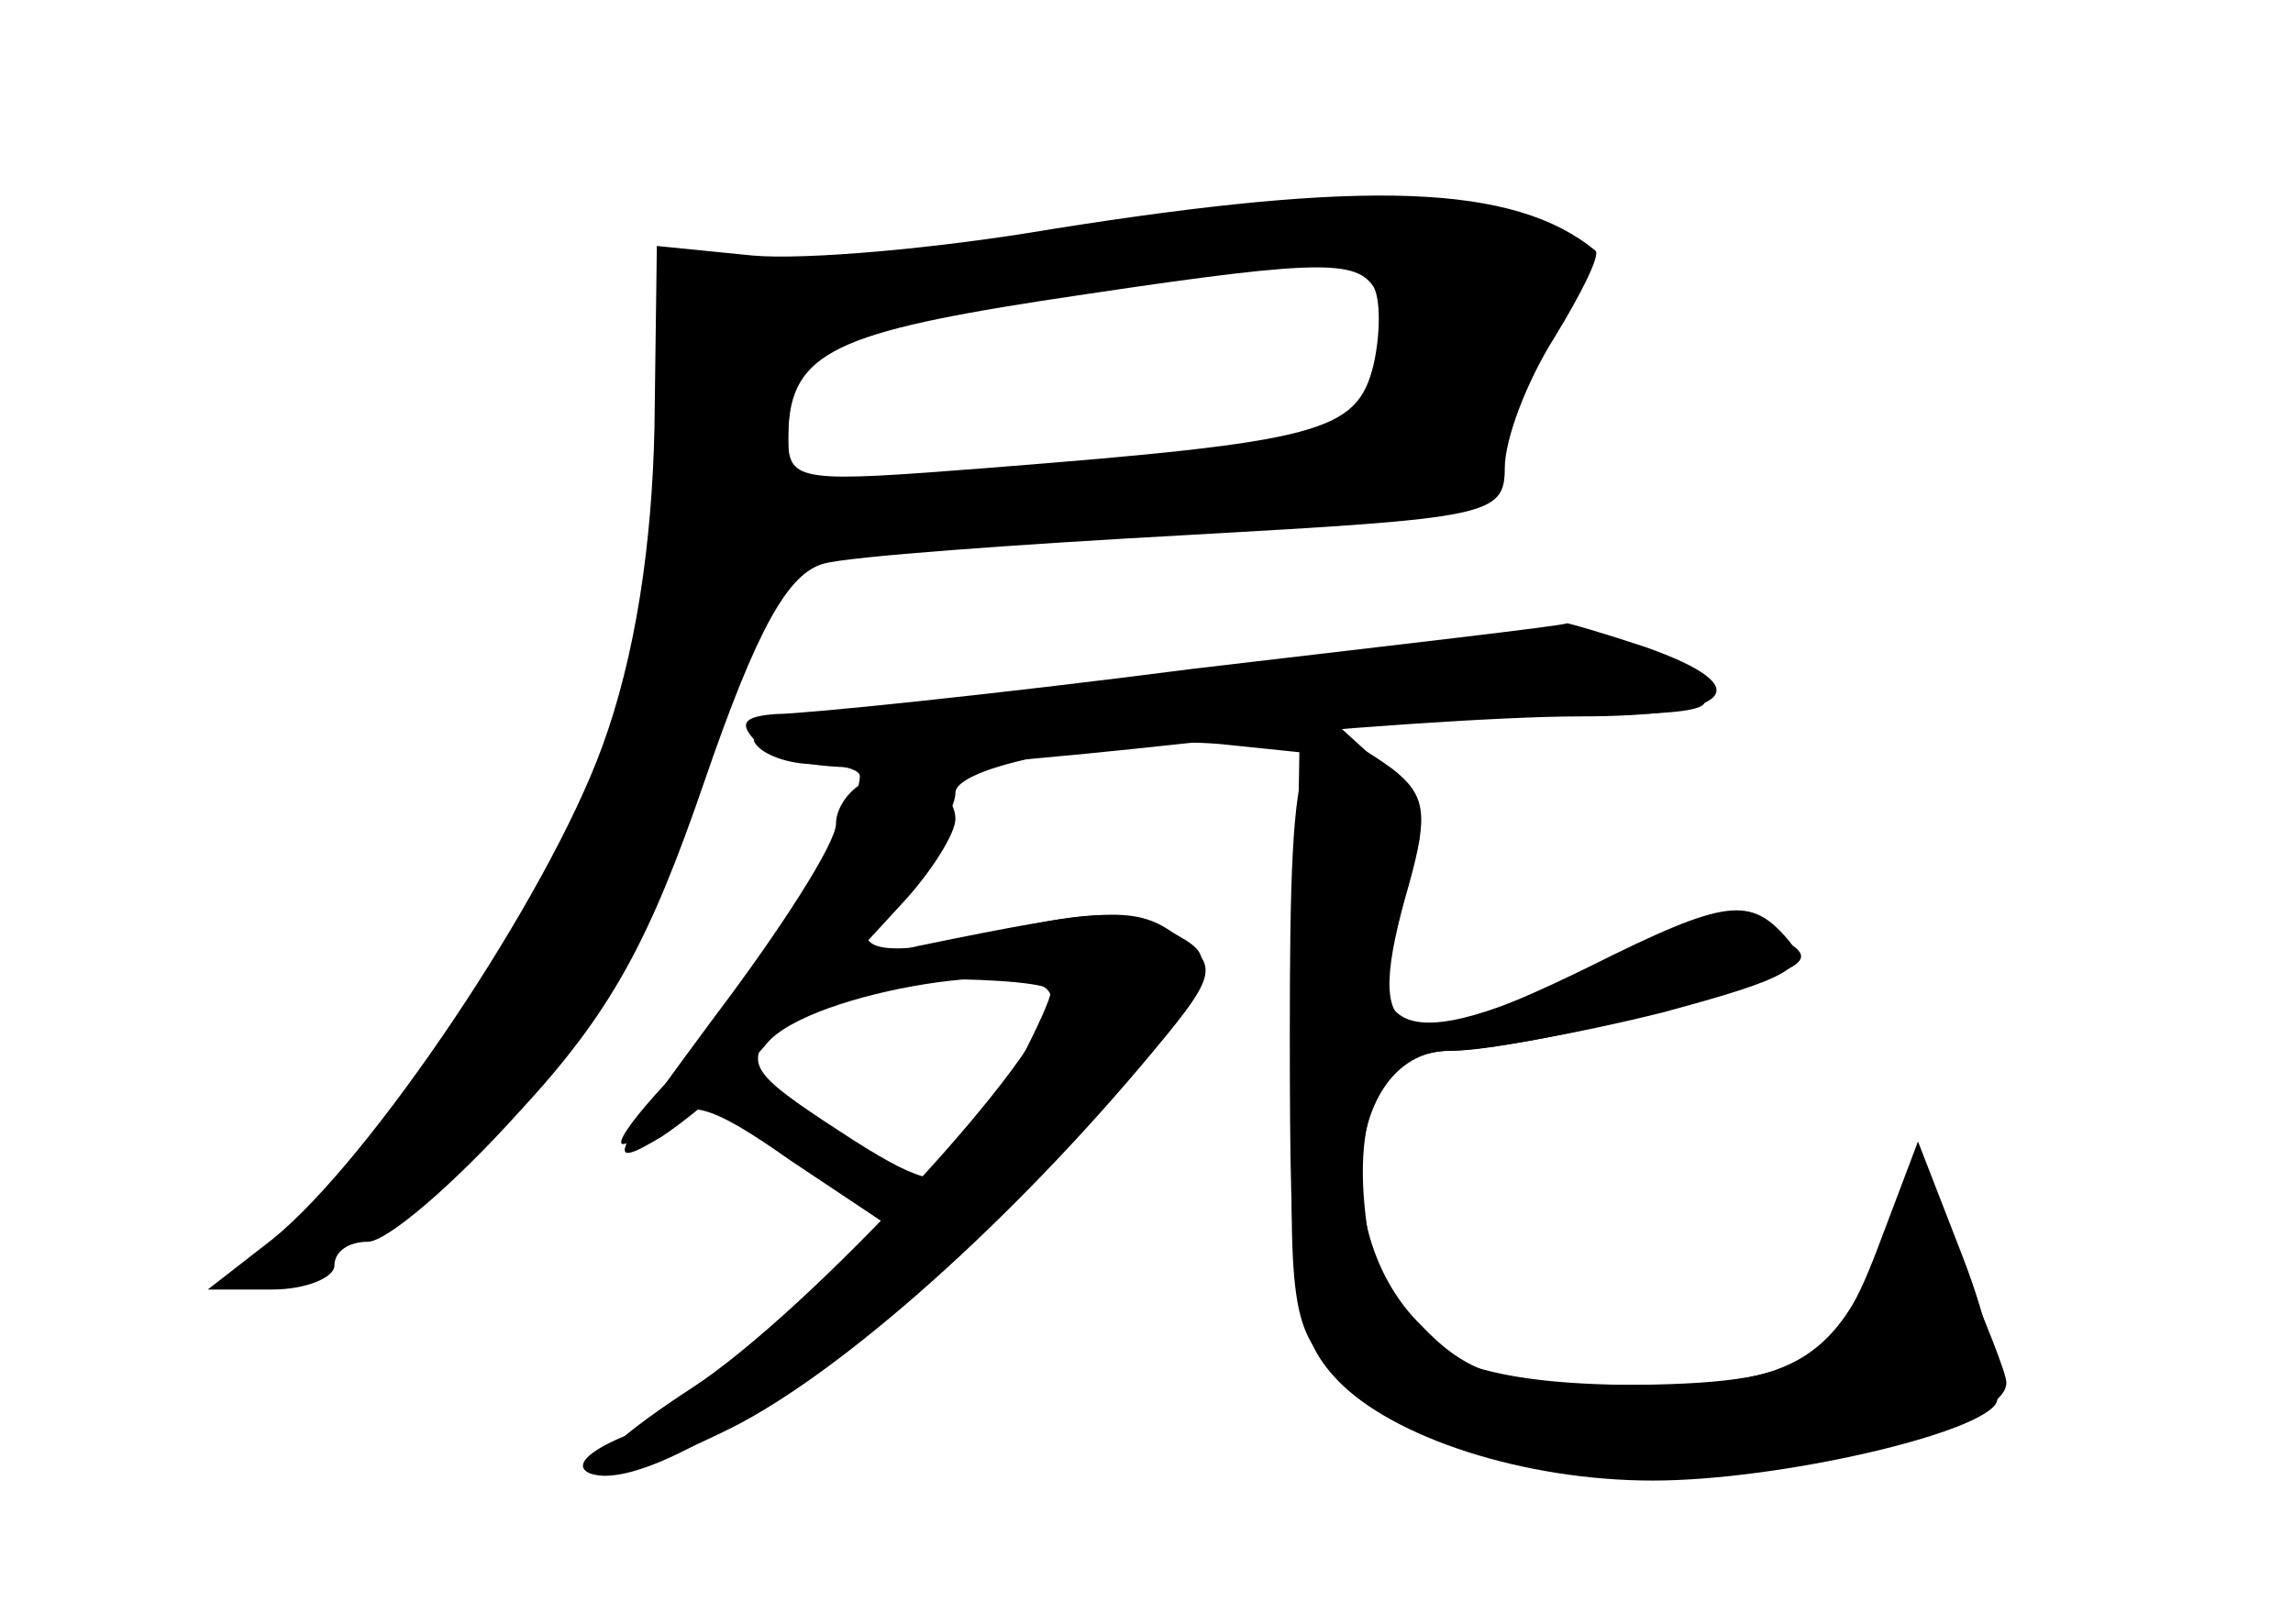 <?xml version="1.0" standalone="no"?>
<!DOCTYPE svg PUBLIC "-//W3C//DTD SVG 20010904//EN"
 "http://www.w3.org/TR/2001/REC-SVG-20010904/DTD/svg10.dtd">
<svg version="1.0" xmlns="http://www.w3.org/2000/svg"
 width="96pt" height="68pt" viewBox="0 0 96 68"
 preserveAspectRatio="xMidYMid meet">
<g transform="translate(0,68) scale(0.1,-0.1)" fill="#000000" stroke="none">
<g id="part-0" class="char-part">
  <path d="M440 584 c-47 -8 -103 -13 -125 -11 l-40 4 -1 -76 c-1 -49 -8 -96
-22 -134 -23 -63 -97 -173 -138 -206 l-27 -21 27 0 c14 0 26 5 26 10 0 6 6 10
14 10 8 0 36 24 63 54 39 42 55 72 78 139 22 64 35 87 50 91 11 3 80 8 153 12
125 7 132 8 132 28 0 12 9 36 21 55 11 18 19 34 17 36 -34 28 -96 30 -228 9z
m135 -24 c3 -5 3 -20 0 -33 -7 -28 -22 -32 -162 -43 -77 -6 -83 -6 -83 12 0
35 16 44 106 58 112 17 131 18 139 6z"/>
  <path d="M515 400 c-27 -4 -85 -10 -128 -14 -42 -4 -75 -12 -71 -17 3 -5 14
-9 25 -9 10 0 19 -2 19 -5 0 -16 -46 -93 -71 -118 -30 -30 -40 -48 -14 -27 13
10 22 8 56 -16 l42 -28 -44 -39 c-24 -22 -55 -44 -69 -49 -14 -6 -20 -12 -13
-15 31 -11 144 73 223 167 40 48 40 49 20 60 -16 9 -34 9 -71 0 -59 -14 -70
-8 -41 23 12 13 22 28 22 35 0 12 72 25 115 20 l29 -3 -2 -120 c-3 -115 -2
-122 20 -142 36 -33 93 -46 165 -39 63 7 113 23 113 37 0 4 -9 26 -19 50 l-20
43 -11 -29 c-20 -54 -38 -65 -101 -65 -78 0 -107 14 -115 56 -10 54 2 84 34
84 15 0 56 8 92 18 61 18 63 20 42 31 -20 10 -31 8 -74 -13 -83 -41 -104 -31
-78 38 8 21 6 29 -12 46 l-22 20 85 0 c76 1 82 2 65 15 -21 16 -102 18 -191 5z
m-75 -135 c0 -6 -24 -52 -38 -73 -7 -10 -18 -7 -50 14 -40 26 -41 29 -25 46
11 13 30 18 65 18 26 0 48 -2 48 -5z"/>
</g>
<g id="part-1" class="char-part">
  <path d="M470 584 c-47 -7 -110 -13 -140 -13 l-55 -1 3 -50 c8 -108 -36 -221
-124 -318 -55 -61 -50 -72 14 -25 68 51 106 110 136 214 l17 56 127 12 c70 6
140 11 155 11 16 0 26 4 22 10 -3 5 4 28 15 51 12 22 20 42 18 44 -33 27 -62
29 -188 9z m110 -43 c0 -40 -14 -47 -100 -55 -41 -4 -92 -10 -112 -13 -37 -5
-38 -5 -38 25 0 17 6 34 13 39 15 10 138 30 195 32 40 1 42 0 42 -28z"/>
</g>
<g id="part-2" class="char-part">
  <path d="M500 400 c-85 -11 -164 -19 -175 -19 -14 -1 -16 -4 -8 -12 14 -14 54
-14 182 0 57 6 130 11 162 11 65 0 76 12 28 29 -18 6 -32 10 -33 10 -1 -1 -71
-9 -156 -19z"/>
</g>
<g id="part-3" class="char-part">
  <path d="M363 353 c-7 -3 -13 -11 -13 -18 0 -8 -23 -44 -51 -81 -43 -58 -47
-65 -22 -50 15 10 35 28 44 39 18 22 119 38 119 19 0 -22 -101 -131 -150 -163
-60 -39 -52 -50 12 -19 45 21 116 83 176 154 32 38 33 41 15 54 -17 13 -30 12
-108 -4 l-30 -7 23 25 c12 13 22 29 22 35 0 13 -20 22 -37 16z"/>
</g>
<g id="part-4" class="char-part">
  <path d="M540 247 c0 -109 2 -126 20 -145 23 -24 78 -42 132 -42 53 0 139 20
144 33 2 7 -4 34 -14 60 l-19 49 -17 -45 c-19 -50 -32 -57 -114 -57 -43 0 -58
5 -77 25 -39 38 -31 115 12 115 13 0 53 7 89 16 52 14 62 19 53 30 -16 19 -26
18 -84 -11 -82 -40 -95 -34 -75 35 8 29 7 37 -7 48 -39 28 -43 18 -43 -111z"/>
</g>
</g>
</svg>